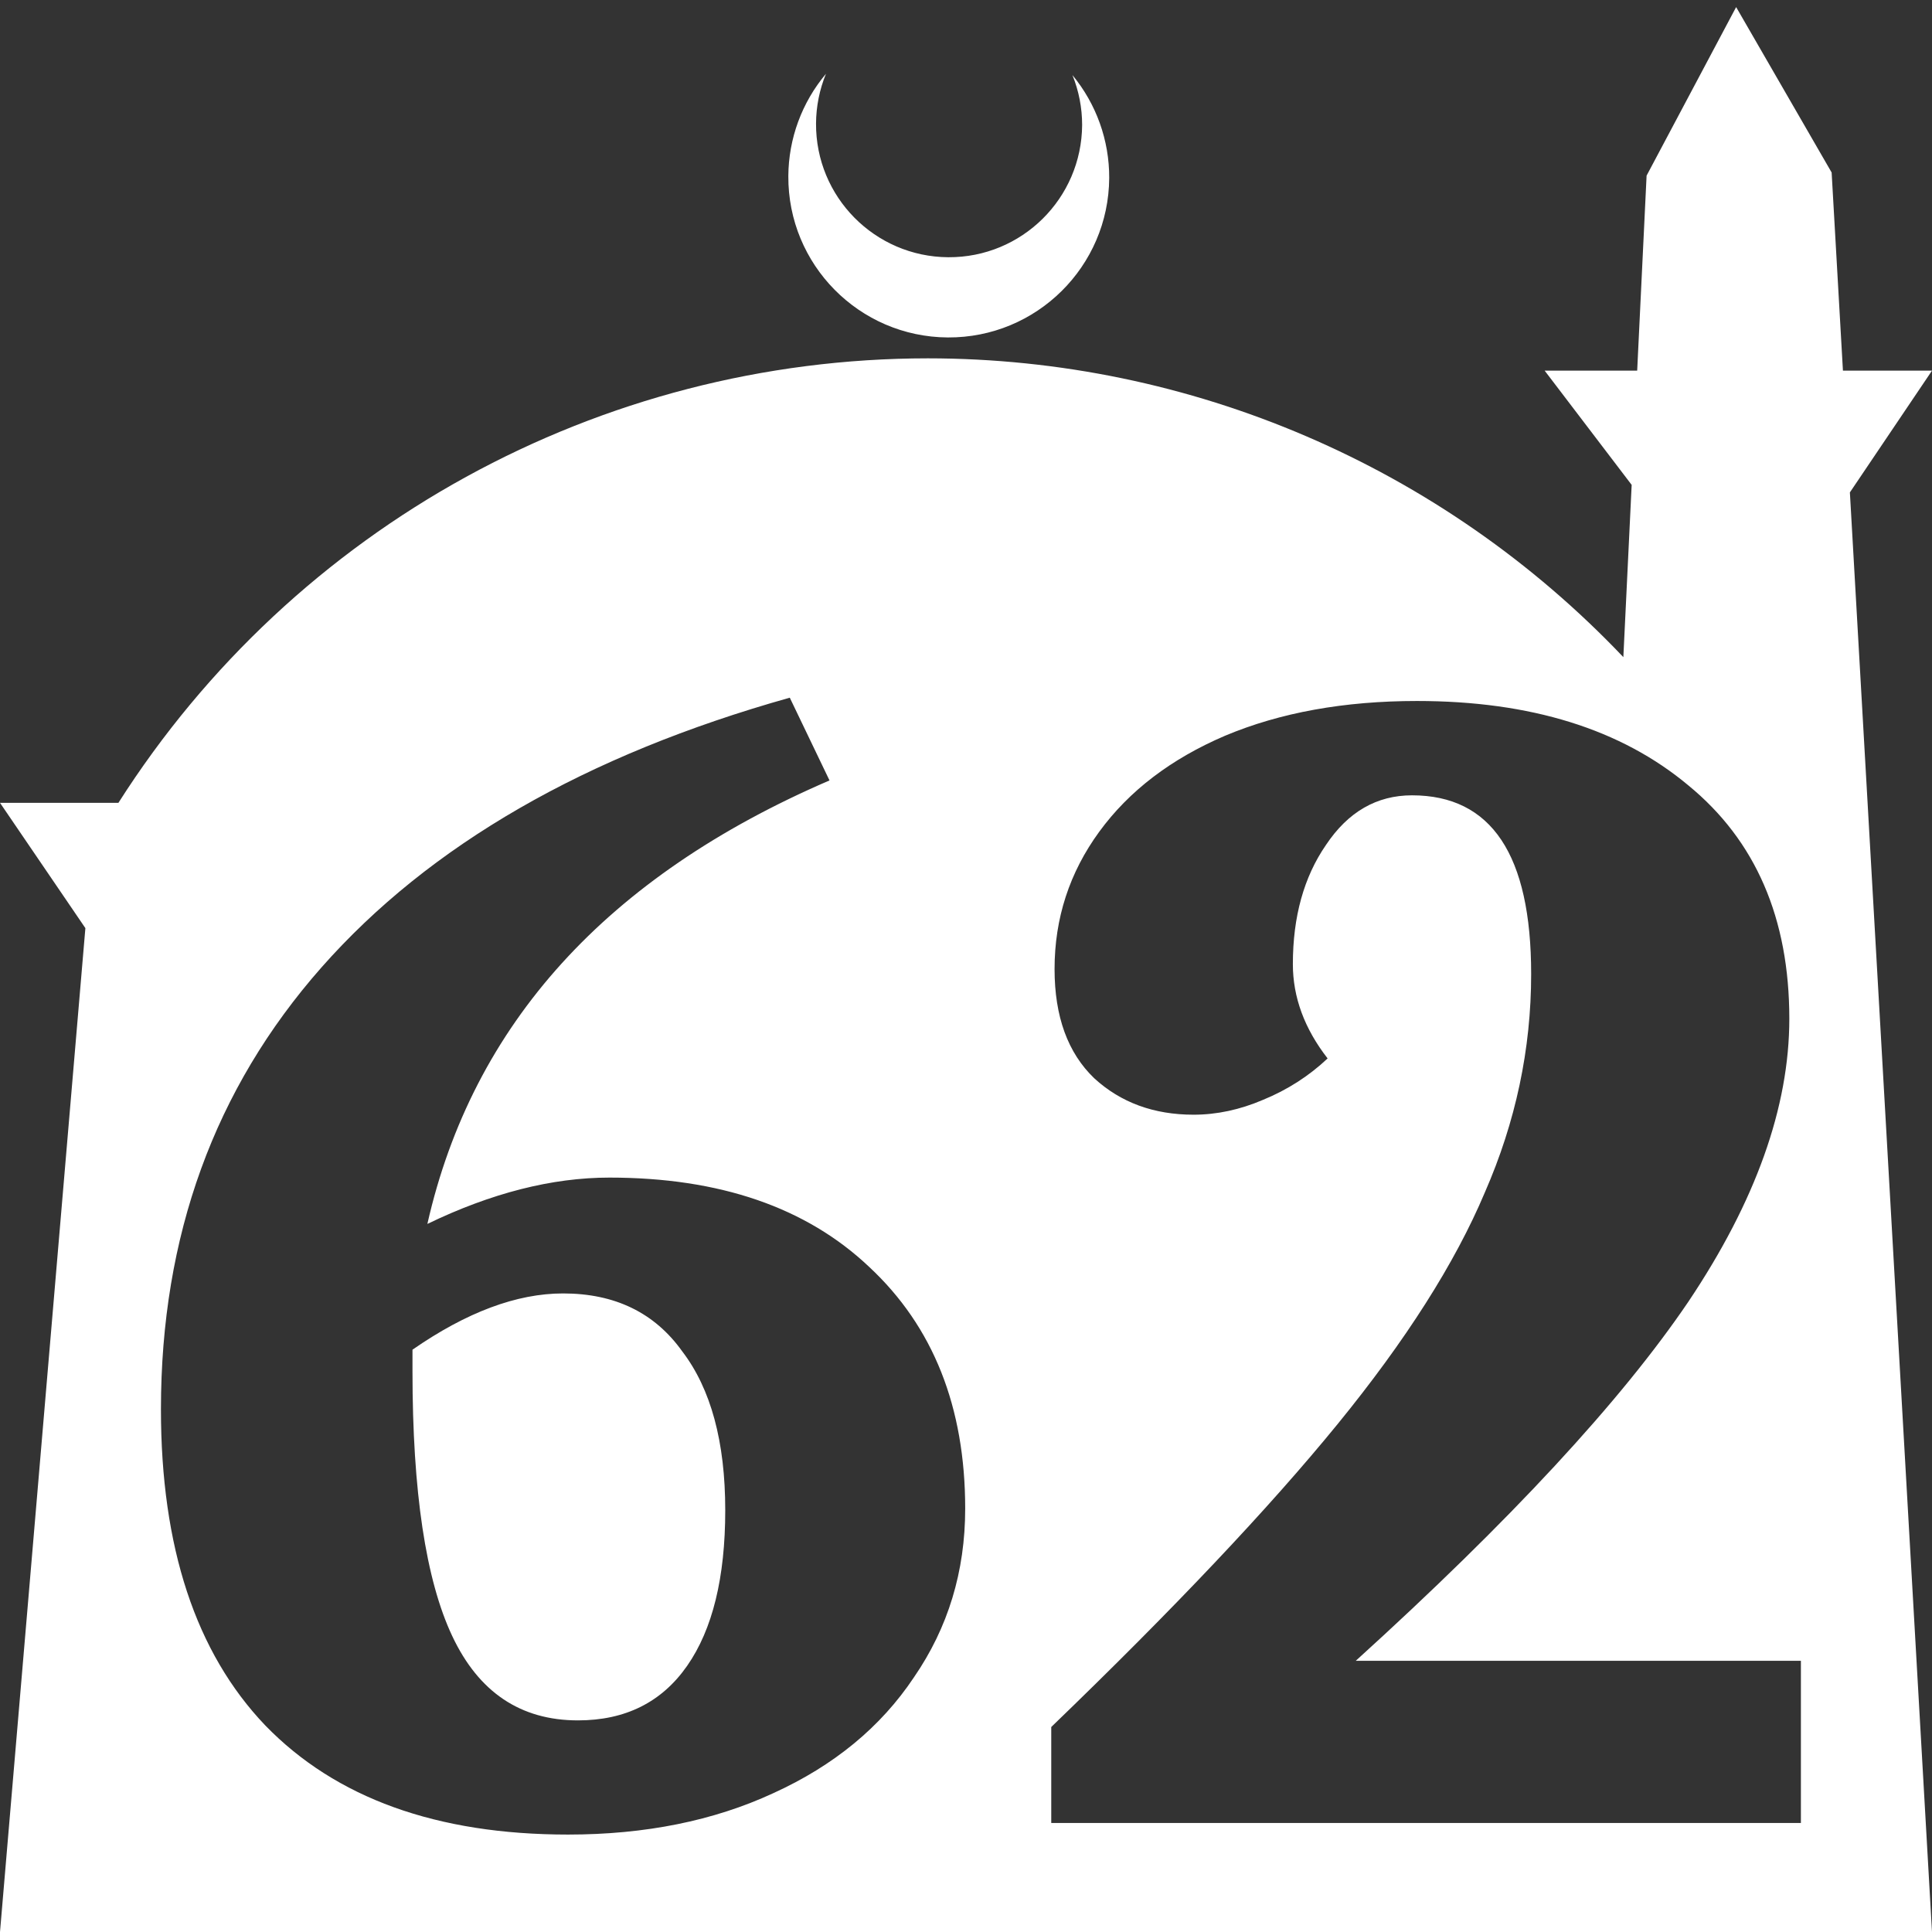 <?xml version="1.0" encoding="UTF-8" standalone="no"?>
<!-- Created with Inkscape (http://www.inkscape.org/) -->

<svg
   width="172.67mm"
   height="172.67mm"
   viewBox="0 0 172.67 172.67"
   version="1.1"
   id="svg1"
   xml:space="preserve"
   xmlns="http://www.w3.org/2000/svg"
   xmlns:svg="http://www.w3.org/2000/svg"><rect x="0" y="0" width="172.67" height="172.67" fill="#333333" stroke="none"/><defs
     id="defs1" /><g
     id="layer1"
     transform="translate(157.251,198.81)"><path
       id="path5"
       style="fill:#ffffff;fill-opacity:1;stroke-width:0.805;stroke-linecap:round;stroke-linejoin:round"
       d="M -2.086 -198.177 L -10.089 -183.113 L -10.93 -165.684 L -19.199 -165.684 L -11.423 -155.474 L -12.166 -140.079 C -28.353 -157.121 -50.824 -166.774 -74.327 -166.784 C -103.645 -166.774 -130.927 -151.792 -146.667 -127.059 L -157.251 -127.059 L -149.62 -115.86 L -157.251 -26.14 L -8.514 -26.14 L 15.419 -26.14 L 8.08 -154.802 L 15.419 -165.684 L 7.459 -165.684 L 6.449 -183.393 L -2.086 -198.177 z M -83.431 -192.216 C -85.585 -189.655 -86.775 -186.421 -86.795 -183.075 C -86.842 -175.155 -80.46 -168.697 -72.54 -168.651 C -64.621 -168.604 -58.163 -174.986 -58.117 -182.905 C -58.103 -186.26 -59.266 -189.514 -61.404 -192.1 C -60.831 -190.684 -60.537 -189.17 -60.537 -187.641 C -60.576 -181.074 -65.931 -175.782 -72.498 -175.82 C -79.065 -175.859 -84.358 -181.214 -84.319 -187.781 C -84.309 -189.303 -84.008 -190.808 -83.431 -192.216 z M -86.665 -136.455 L -83.115 -129.06 C -103.032 -120.482 -115.012 -107.27 -119.055 -89.423 C -113.336 -92.184 -107.913 -93.564 -102.786 -93.564 C -92.926 -93.564 -85.186 -90.902 -79.565 -85.578 C -73.847 -80.253 -70.988 -73.055 -70.988 -63.984 C -70.988 -58.364 -72.516 -53.335 -75.572 -48.898 C -78.53 -44.461 -82.721 -41.01 -88.144 -38.545 C -93.468 -36.08 -99.582 -34.848 -106.484 -34.848 C -118.217 -34.848 -127.239 -38.102 -133.549 -44.609 C -139.761 -51.117 -142.867 -60.533 -142.867 -72.858 C -142.867 -88.338 -138.085 -101.502 -128.52 -112.348 C -118.858 -123.292 -104.906 -131.328 -86.665 -136.455 z M -30.611 -136.16 C -20.455 -136.16 -12.369 -133.645 -6.355 -128.616 C -0.34 -123.686 2.667 -116.735 2.667 -107.762 C 2.667 -99.874 -0.34 -91.445 -6.355 -82.472 C -12.369 -73.598 -22.279 -62.9 -36.083 -50.377 L 3.702 -50.377 L 3.702 -35.883 L -63.297 -35.883 L -63.297 -44.461 C -52.352 -55.012 -43.823 -64.033 -37.71 -71.527 C -31.597 -79.021 -27.209 -85.923 -24.547 -92.233 C -21.786 -98.544 -20.406 -105.051 -20.406 -111.756 C -20.406 -122.405 -23.955 -127.729 -31.054 -127.729 C -34.209 -127.729 -36.773 -126.25 -38.745 -123.292 C -40.717 -120.433 -41.703 -116.883 -41.703 -112.643 C -41.703 -109.685 -40.668 -106.876 -38.597 -104.213 C -40.273 -102.636 -42.196 -101.403 -44.365 -100.515 C -46.436 -99.628 -48.506 -99.185 -50.577 -99.185 C -54.127 -99.185 -57.085 -100.269 -59.451 -102.438 C -61.818 -104.706 -63.001 -107.96 -63.001 -112.2 C -63.001 -116.736 -61.67 -120.827 -59.007 -124.475 C -56.345 -128.123 -52.599 -130.983 -47.767 -133.053 C -42.837 -135.124 -37.118 -136.16 -30.611 -136.16 z M -106.927 -83.211 C -111.068 -83.211 -115.555 -81.535 -120.386 -78.183 L -120.386 -76.26 C -120.386 -65.513 -119.203 -57.624 -116.836 -52.596 C -114.47 -47.567 -110.723 -45.053 -105.596 -45.053 C -101.356 -45.053 -98.102 -46.68 -95.835 -49.934 C -93.567 -53.188 -92.433 -57.822 -92.433 -63.836 C -92.433 -69.95 -93.714 -74.682 -96.278 -78.035 C -98.743 -81.486 -102.293 -83.211 -106.927 -83.211 z " /></g></svg>
